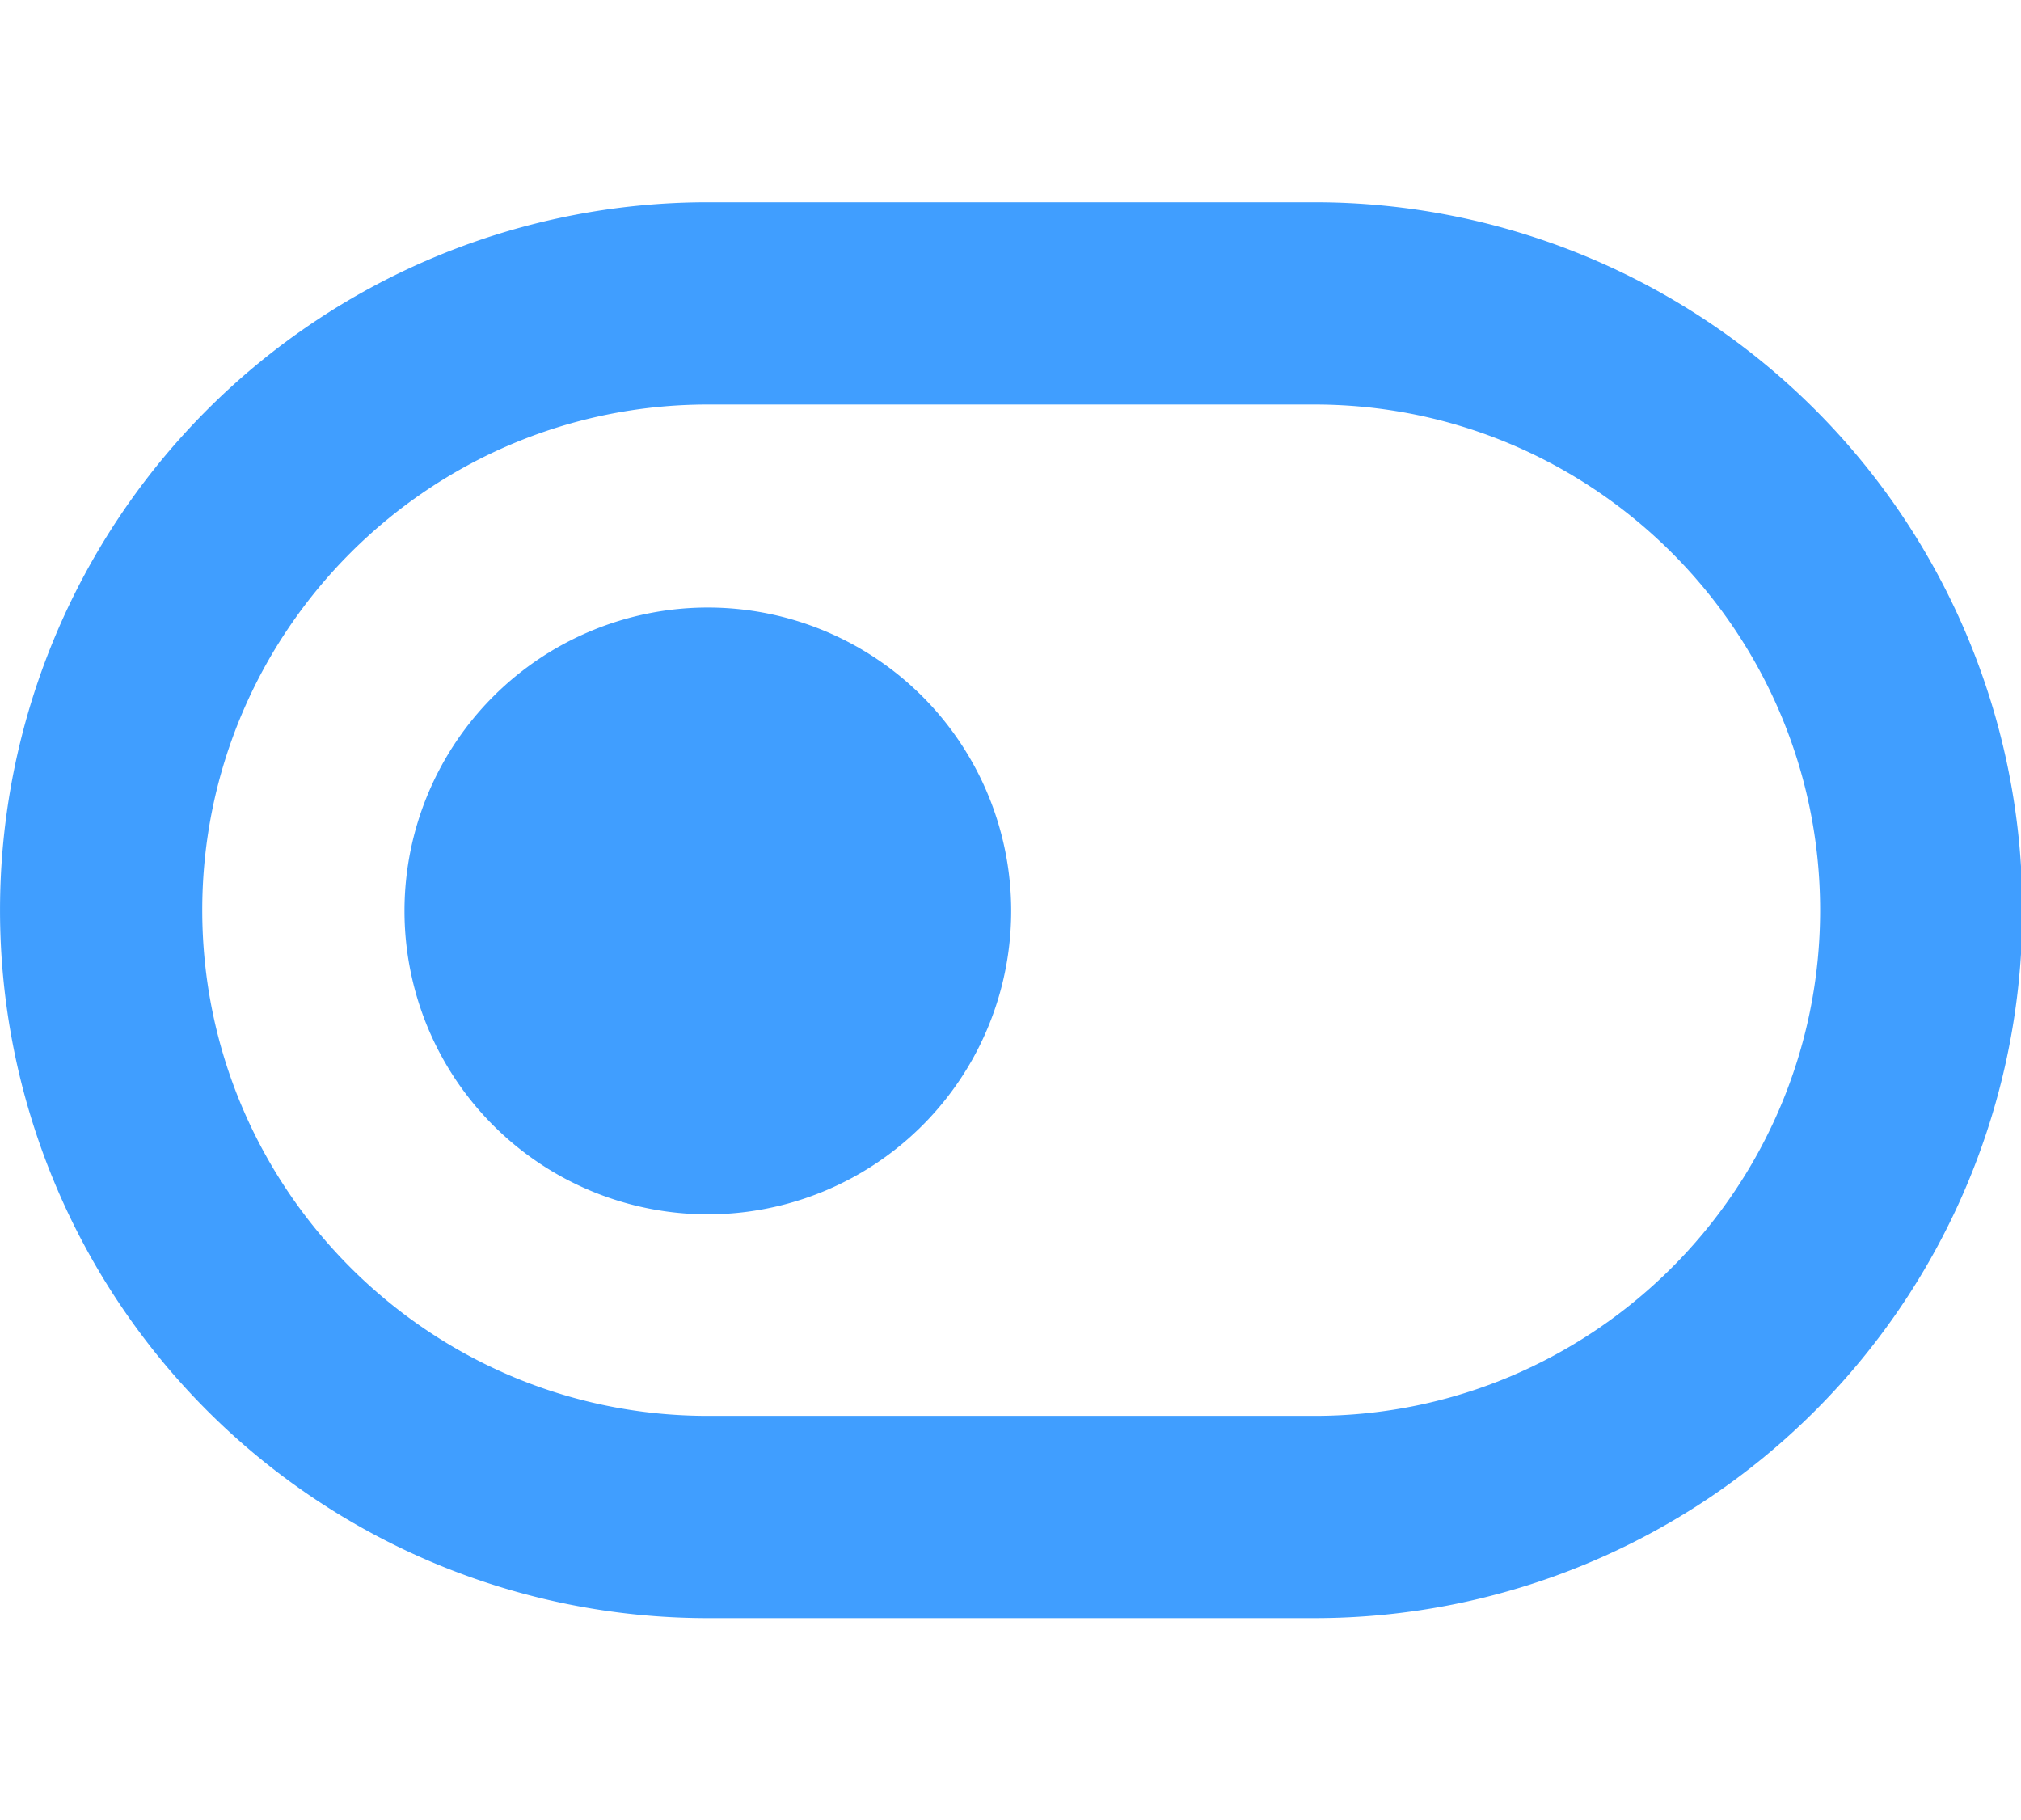 <?xml version="1.0" standalone="no"?><!DOCTYPE svg PUBLIC "-//W3C//DTD SVG 1.1//EN" "http://www.w3.org/Graphics/SVG/1.1/DTD/svg11.dtd"><svg t="1656083493416" class="icon" viewBox="0 0 1137 1024" version="1.1" xmlns="http://www.w3.org/2000/svg" p-id="24056" width="17.766" height="16" xmlns:xlink="http://www.w3.org/1999/xlink"><defs><style type="text/css">@font-face { font-family: feedback-iconfont; src: url("//at.alicdn.com/t/font_1031158_u69w8yhxdu.woff2?t=1630033759944") format("woff2"), url("//at.alicdn.com/t/font_1031158_u69w8yhxdu.woff?t=1630033759944") format("woff"), url("//at.alicdn.com/t/font_1031158_u69w8yhxdu.ttf?t=1630033759944") format("truetype"); }
</style></defs><path d="M739.556 113.778H398.222a398.222 398.222 0 1 0 0 796.444h341.333a398.222 398.222 0 1 0 0-796.444z m0 682.667H398.222c-156.843 0-284.444-127.602-284.444-284.444s127.602-284.444 284.444-284.444h341.333c156.843 0 284.444 127.602 284.444 284.444s-127.602 284.444-284.444 284.444z" fill="#409eff" p-id="24057"></path><path d="M568.889 512a170.667 170.667 0 1 1-341.333 0 170.667 170.667 0 0 1 341.333 0z" fill="#409eff" p-id="24058"></path></svg>